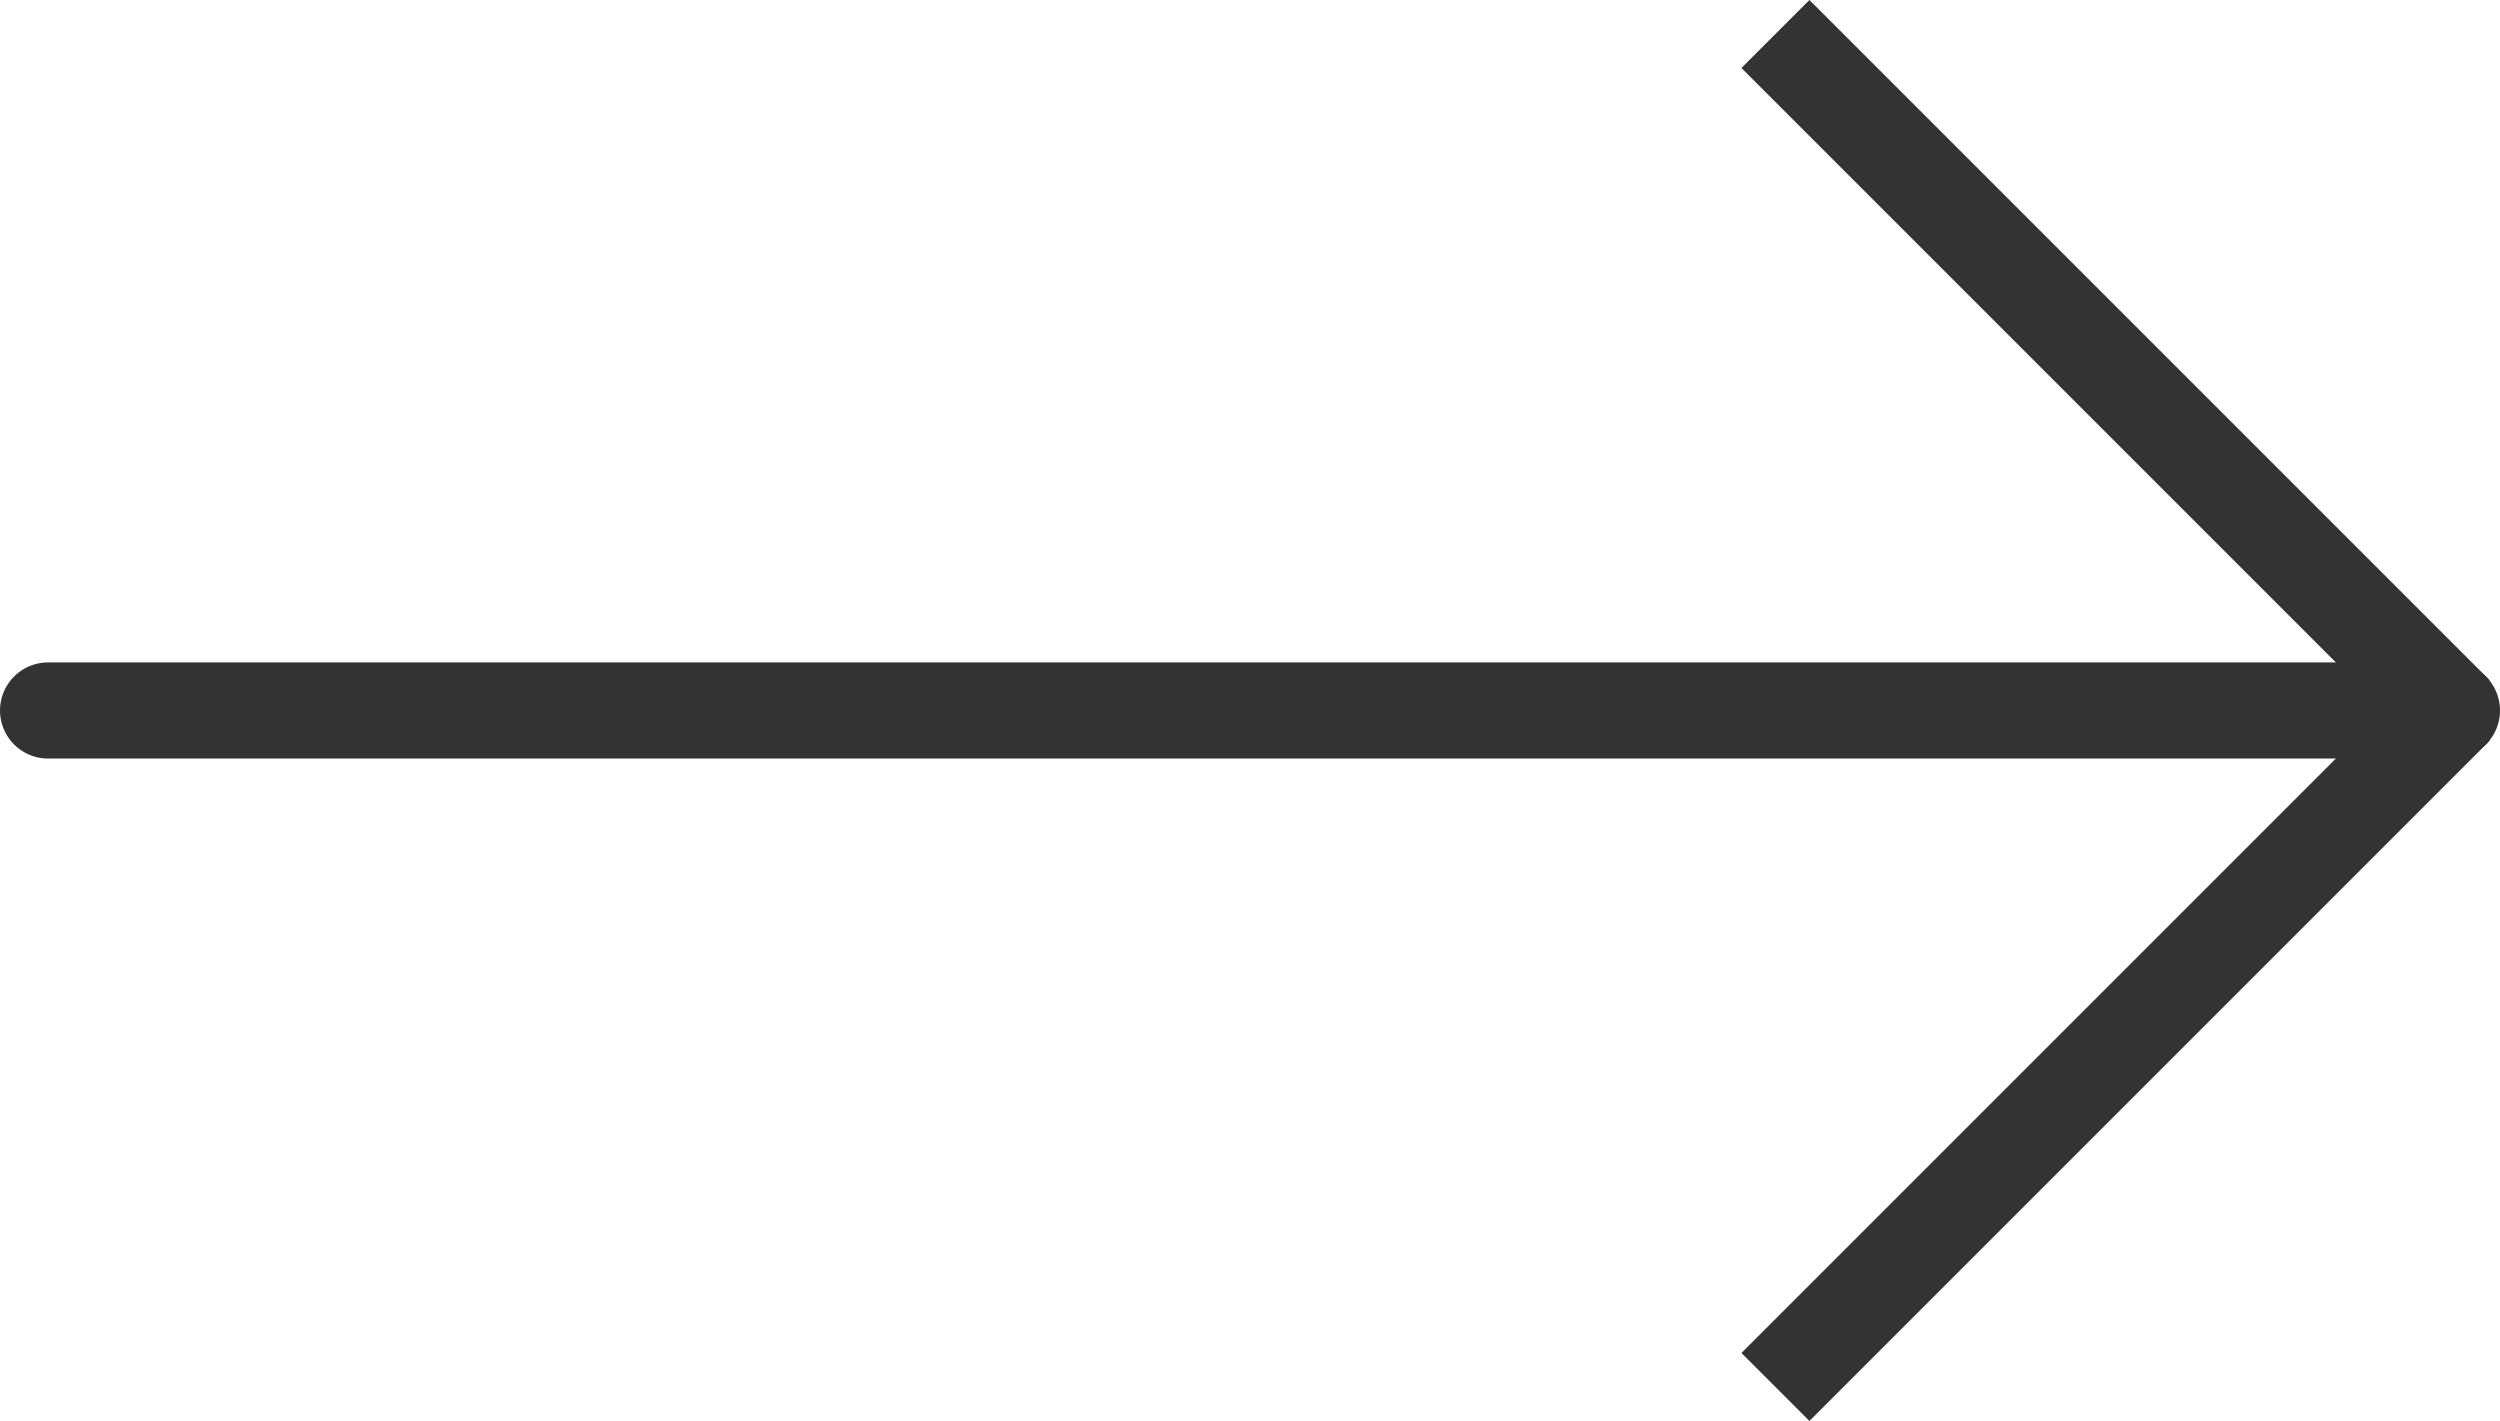 <svg xmlns="http://www.w3.org/2000/svg" width="52" height="29.556" viewBox="0 0 52 29.556">
  <g id="Group_18" data-name="Group 18" transform="translate(-379 -2939.722)">
    <line id="Line_3" data-name="Line 3" x2="50" transform="translate(380 2954.5)" fill="none" stroke="#333" stroke-linecap="round" stroke-width="2"/>
    <line id="Line_4" data-name="Line 4" x2="20" transform="translate(415.929 2940.429) rotate(45)" fill="none" stroke="#333" stroke-width="2"/>
    <line id="Line_5" data-name="Line 5" x2="20" transform="translate(415.929 2968.571) rotate(-45)" fill="none" stroke="#333" stroke-width="2"/>
  </g>
</svg>
